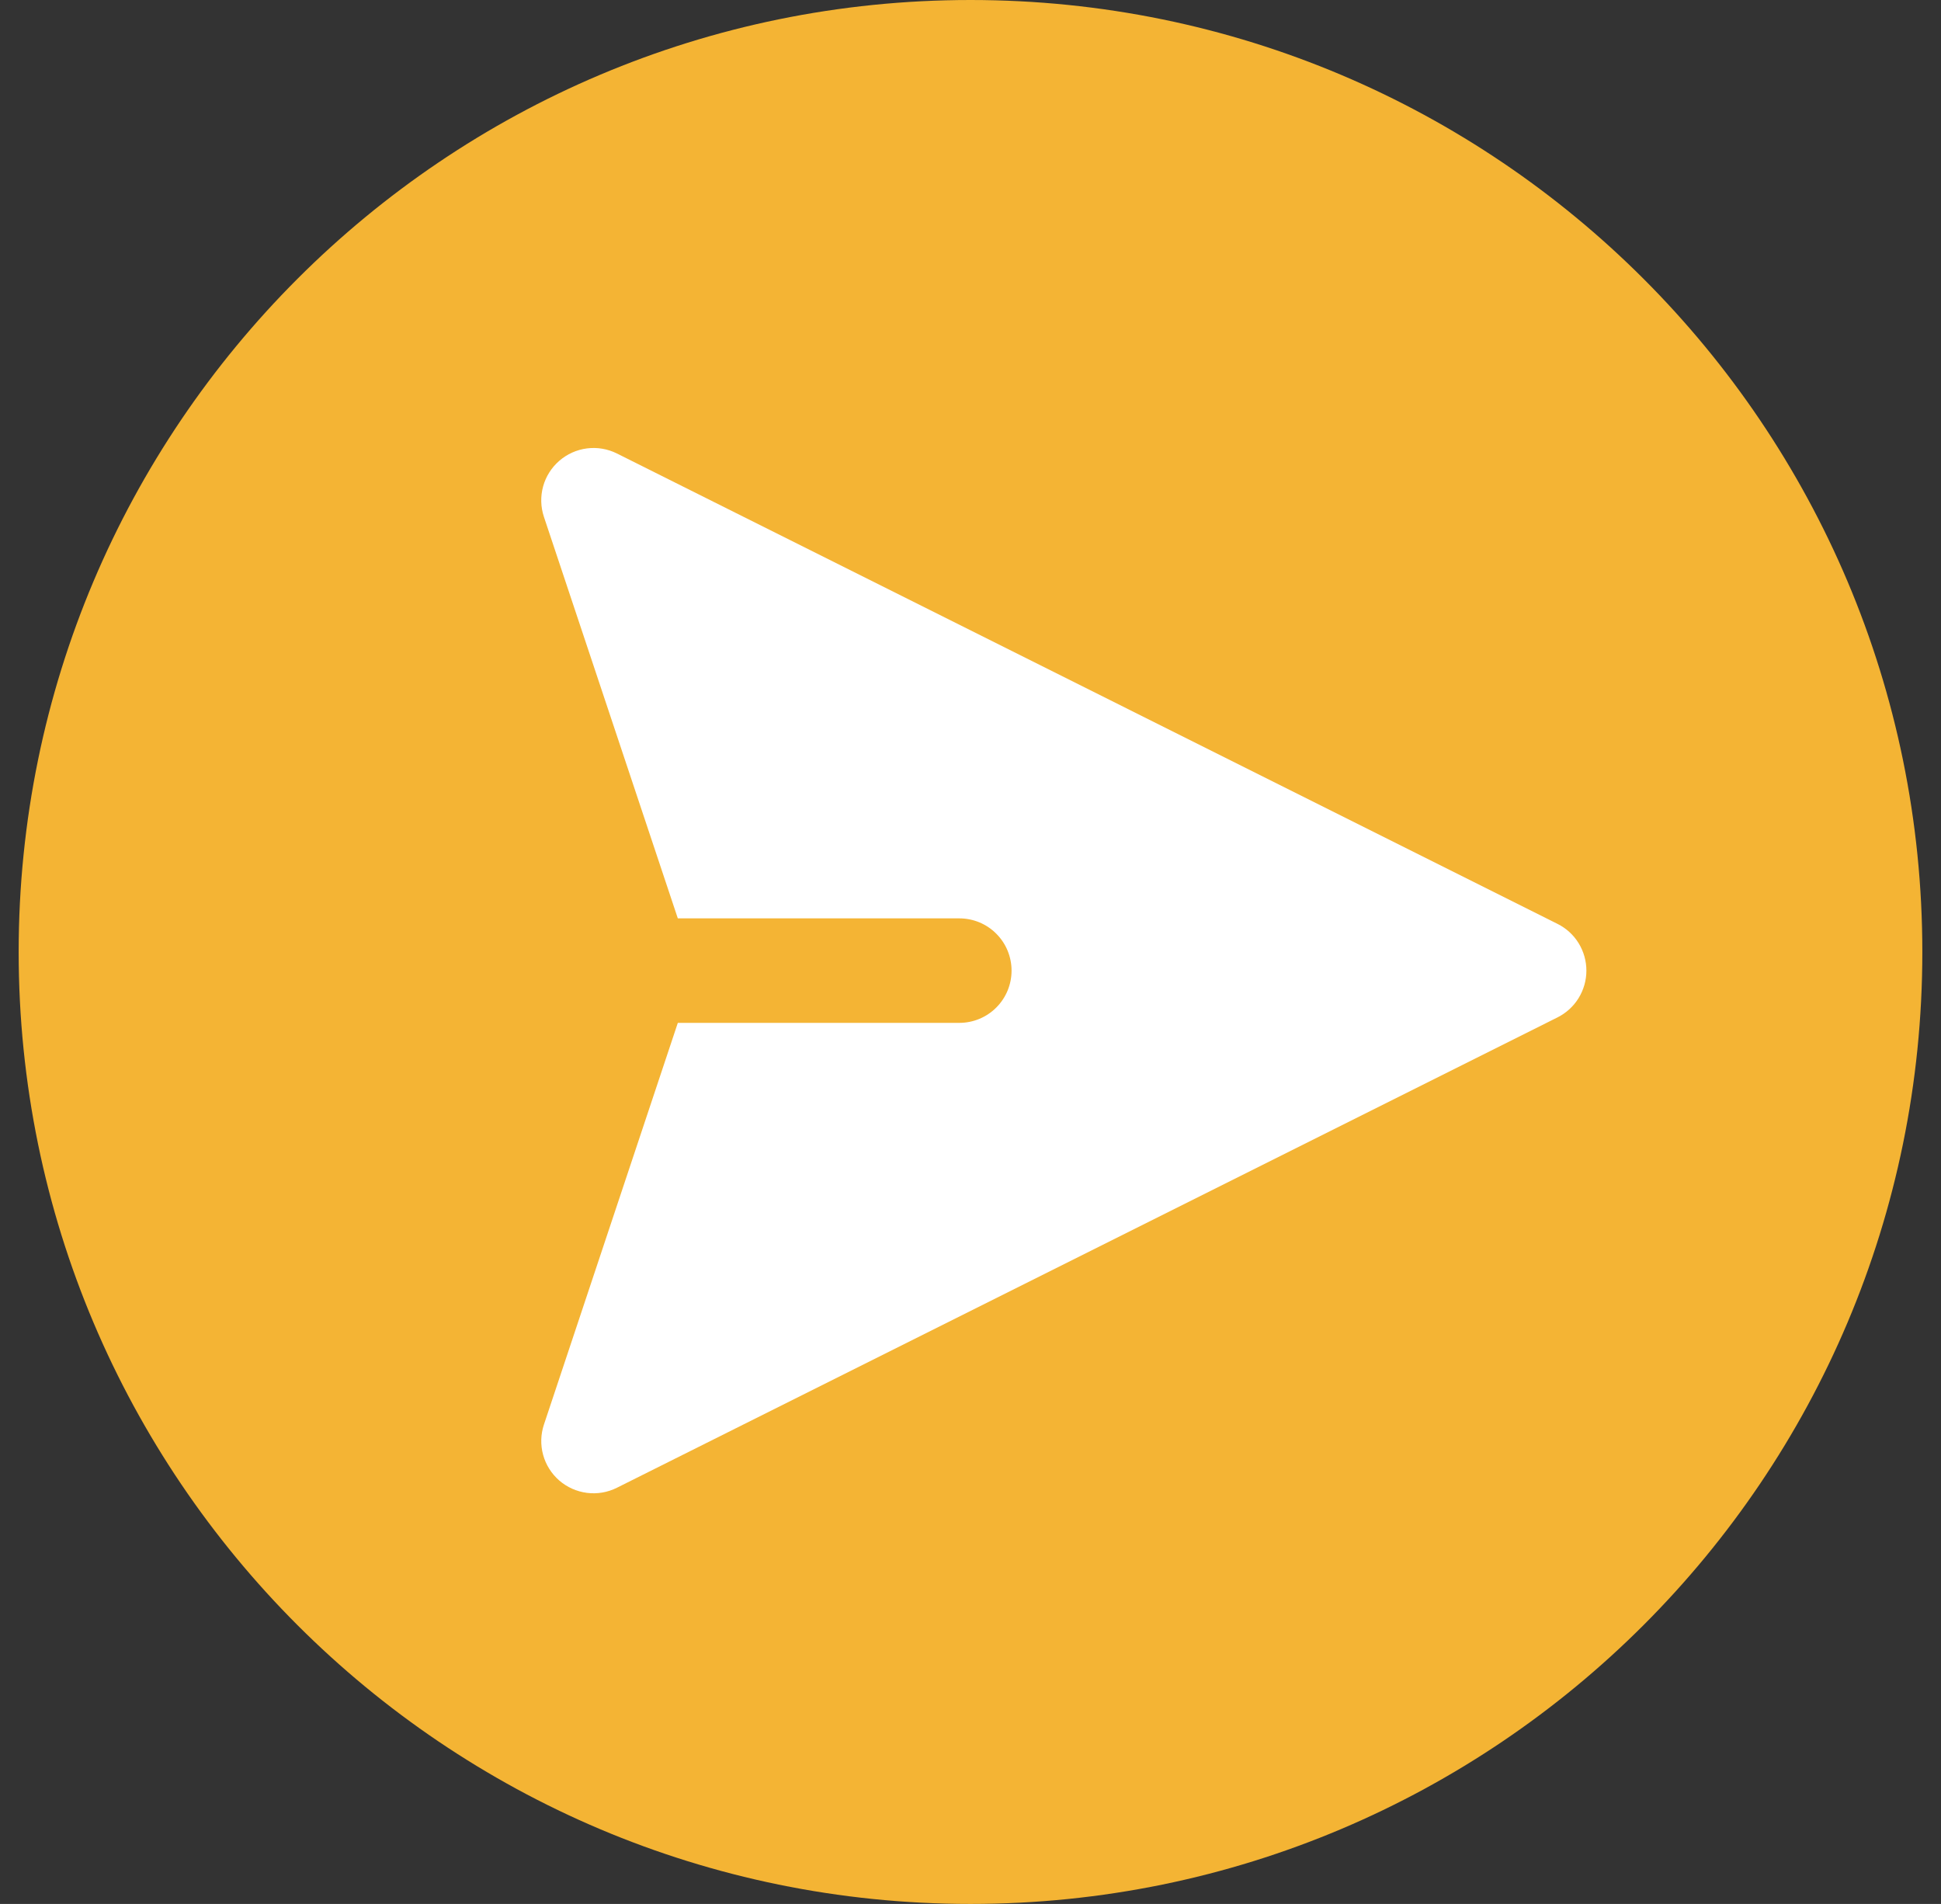 <svg width="52" height="51" viewBox="0 0 52 51" fill="none" xmlns="http://www.w3.org/2000/svg">
<rect x="0" y="0" width="52" height="51" fill="#333333" stroke="none"/>
<g id="Vector">
<path d="M51.5 25.5C51.5 39.583 40.083 51 26 51C11.917 51 0.5 39.583 0.5 25.5C0.5 11.417 11.917 0 26 0C40.083 0 51.5 11.417 51.5 25.5Z" fill="#F4B434"/>
<path fill-rule="evenodd" clip-rule="evenodd" d="M14.984 12.343C15.193 12.162 15.451 12.046 15.726 12.011C16.001 11.976 16.279 12.024 16.527 12.147L41.725 24.747C41.958 24.863 42.154 25.041 42.291 25.263C42.427 25.484 42.5 25.739 42.5 26C42.5 26.26 42.427 26.515 42.291 26.736C42.154 26.958 41.958 27.136 41.725 27.253L16.527 39.852C16.279 39.976 16 40.024 15.726 39.989C15.451 39.954 15.193 39.839 14.983 39.658C14.774 39.476 14.623 39.237 14.55 38.969C14.477 38.702 14.485 38.419 14.573 38.157L18.159 27.399H25.7C26.072 27.399 26.428 27.252 26.69 26.989C26.953 26.727 27.1 26.371 27.1 26C27.1 25.628 26.953 25.272 26.69 25.01C26.428 24.747 26.072 24.6 25.7 24.6H18.159L14.571 13.842C14.484 13.58 14.477 13.297 14.55 13.03C14.623 12.764 14.775 12.524 14.984 12.343Z" fill="white"/>
</g>
</svg>
